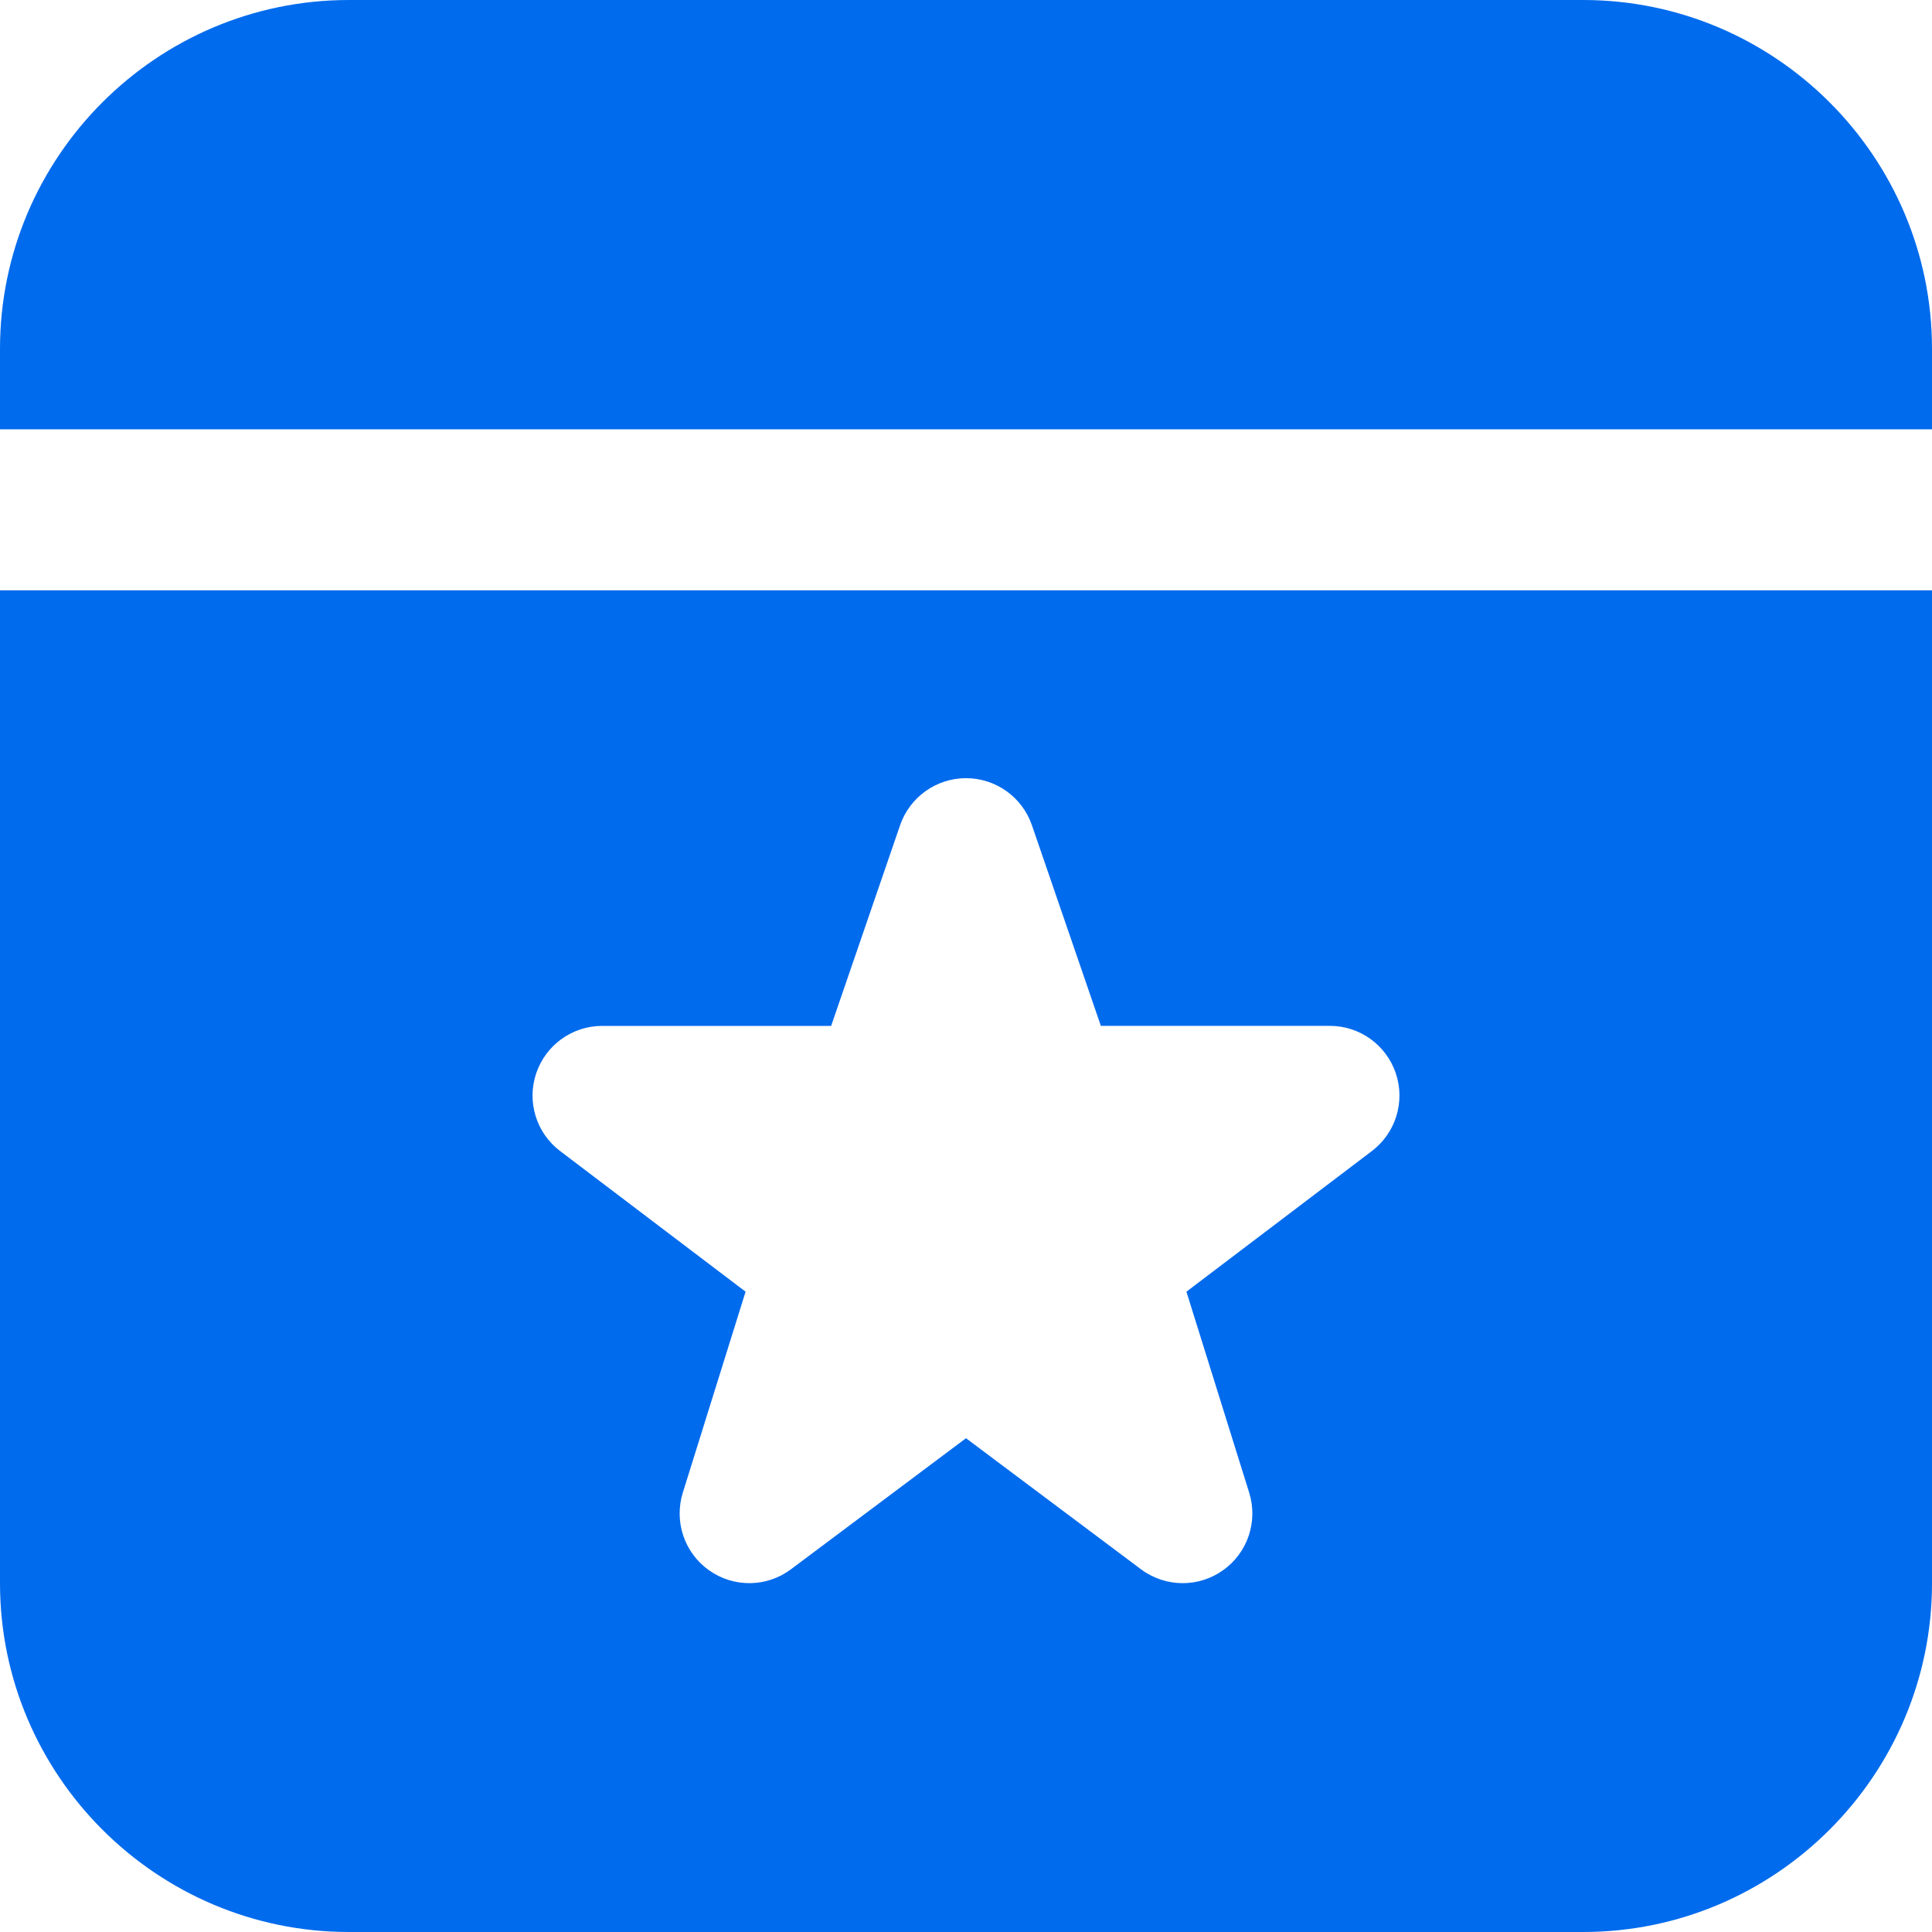 <svg width="45" height="45" viewBox="0 0 45 45" fill="none" xmlns="http://www.w3.org/2000/svg">
<path d="M0 13.75V36.875C0 41.35 3.65 45 8.125 45H36.875C41.35 45 45 41.35 45 36.875V13.75H0ZM31.954 26.81L27.634 30.086L29.096 34.767C29.306 35.439 29.059 36.17 28.484 36.576C28.204 36.775 27.875 36.875 27.547 36.875C27.205 36.875 26.863 36.766 26.575 36.551L22.5 33.499L18.425 36.55C17.863 36.974 17.091 36.983 16.516 36.576C15.941 36.17 15.695 35.44 15.904 34.767L17.366 30.086L13.046 26.81C12.49 26.389 12.266 25.66 12.489 25C12.711 24.34 13.33 23.895 14.026 23.895H19.359L20.965 19.221C21.191 18.565 21.808 18.125 22.5 18.125C23.192 18.125 23.809 18.565 24.035 19.22L25.641 23.894H30.974C31.67 23.894 32.289 24.339 32.511 24.999C32.734 25.66 32.509 26.389 31.954 26.81ZM45 10V8.125C45 3.65 41.35 0 36.875 0H8.125C3.65 0 0 3.65 0 8.125V10H45Z" fill="#006BED"/>
</svg>
